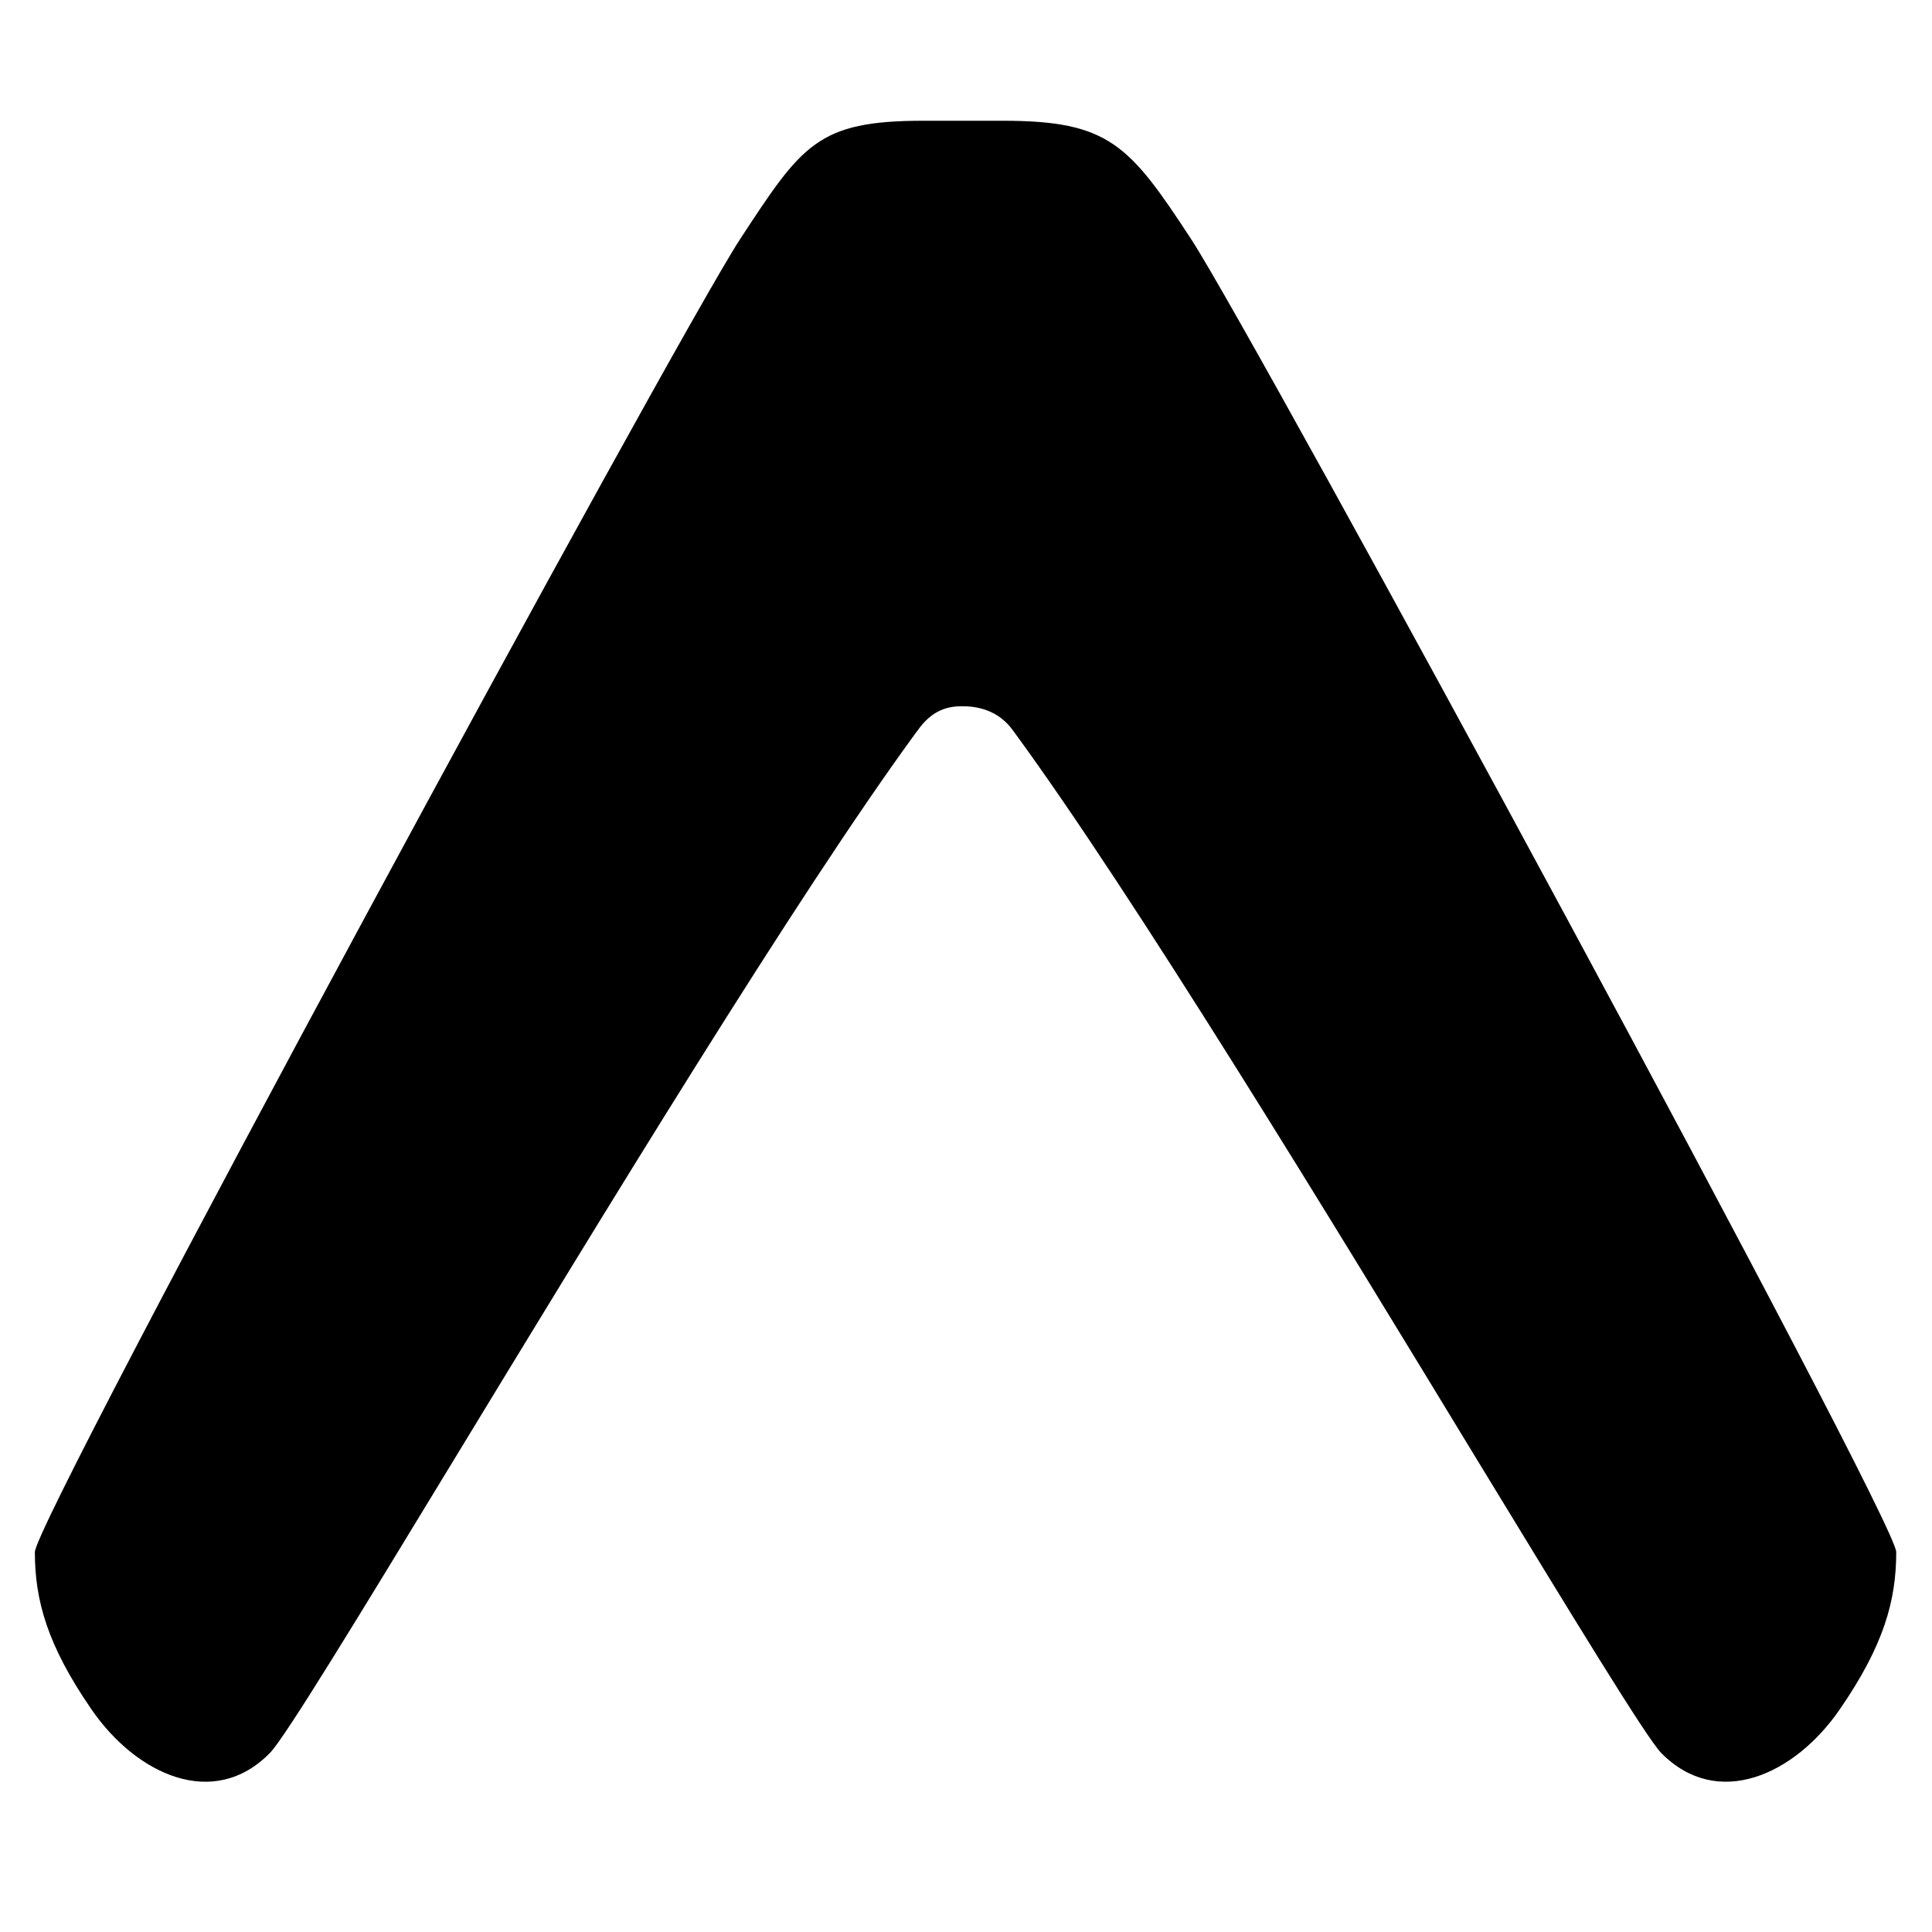 <svg xmlns="http://www.w3.org/2000/svg" width="128" height="128" fill="none"><path fill="#000" d="M60.75 48.46c1.01-1.48 2.11-1.67 3.01-1.67.9 0 2.38.2 3.4 1.67 7.94 10.83 21.06 32.4 30.74 48.32 6.32 10.37 11.17 18.34 12.16 19.36 3.74 3.8 8.86 1.43 11.83-2.89 2.93-4.25 3.74-7.23 3.74-10.42 0-2.17-42.44-80.46-46.71-86.98C74.82 9.58 73.47 8 66.44 8h-5.27c-7.02 0-8.03 1.58-12.14 7.85-4.27 6.52-46.72 84.81-46.72 86.98 0 3.19.82 6.17 3.75 10.42 2.97 4.32 8.1 6.7 11.83 2.88.99-1.01 5.84-8.98 12.15-19.36C39.72 80.86 52.8 59.3 60.75 48.45Z"/></svg>
